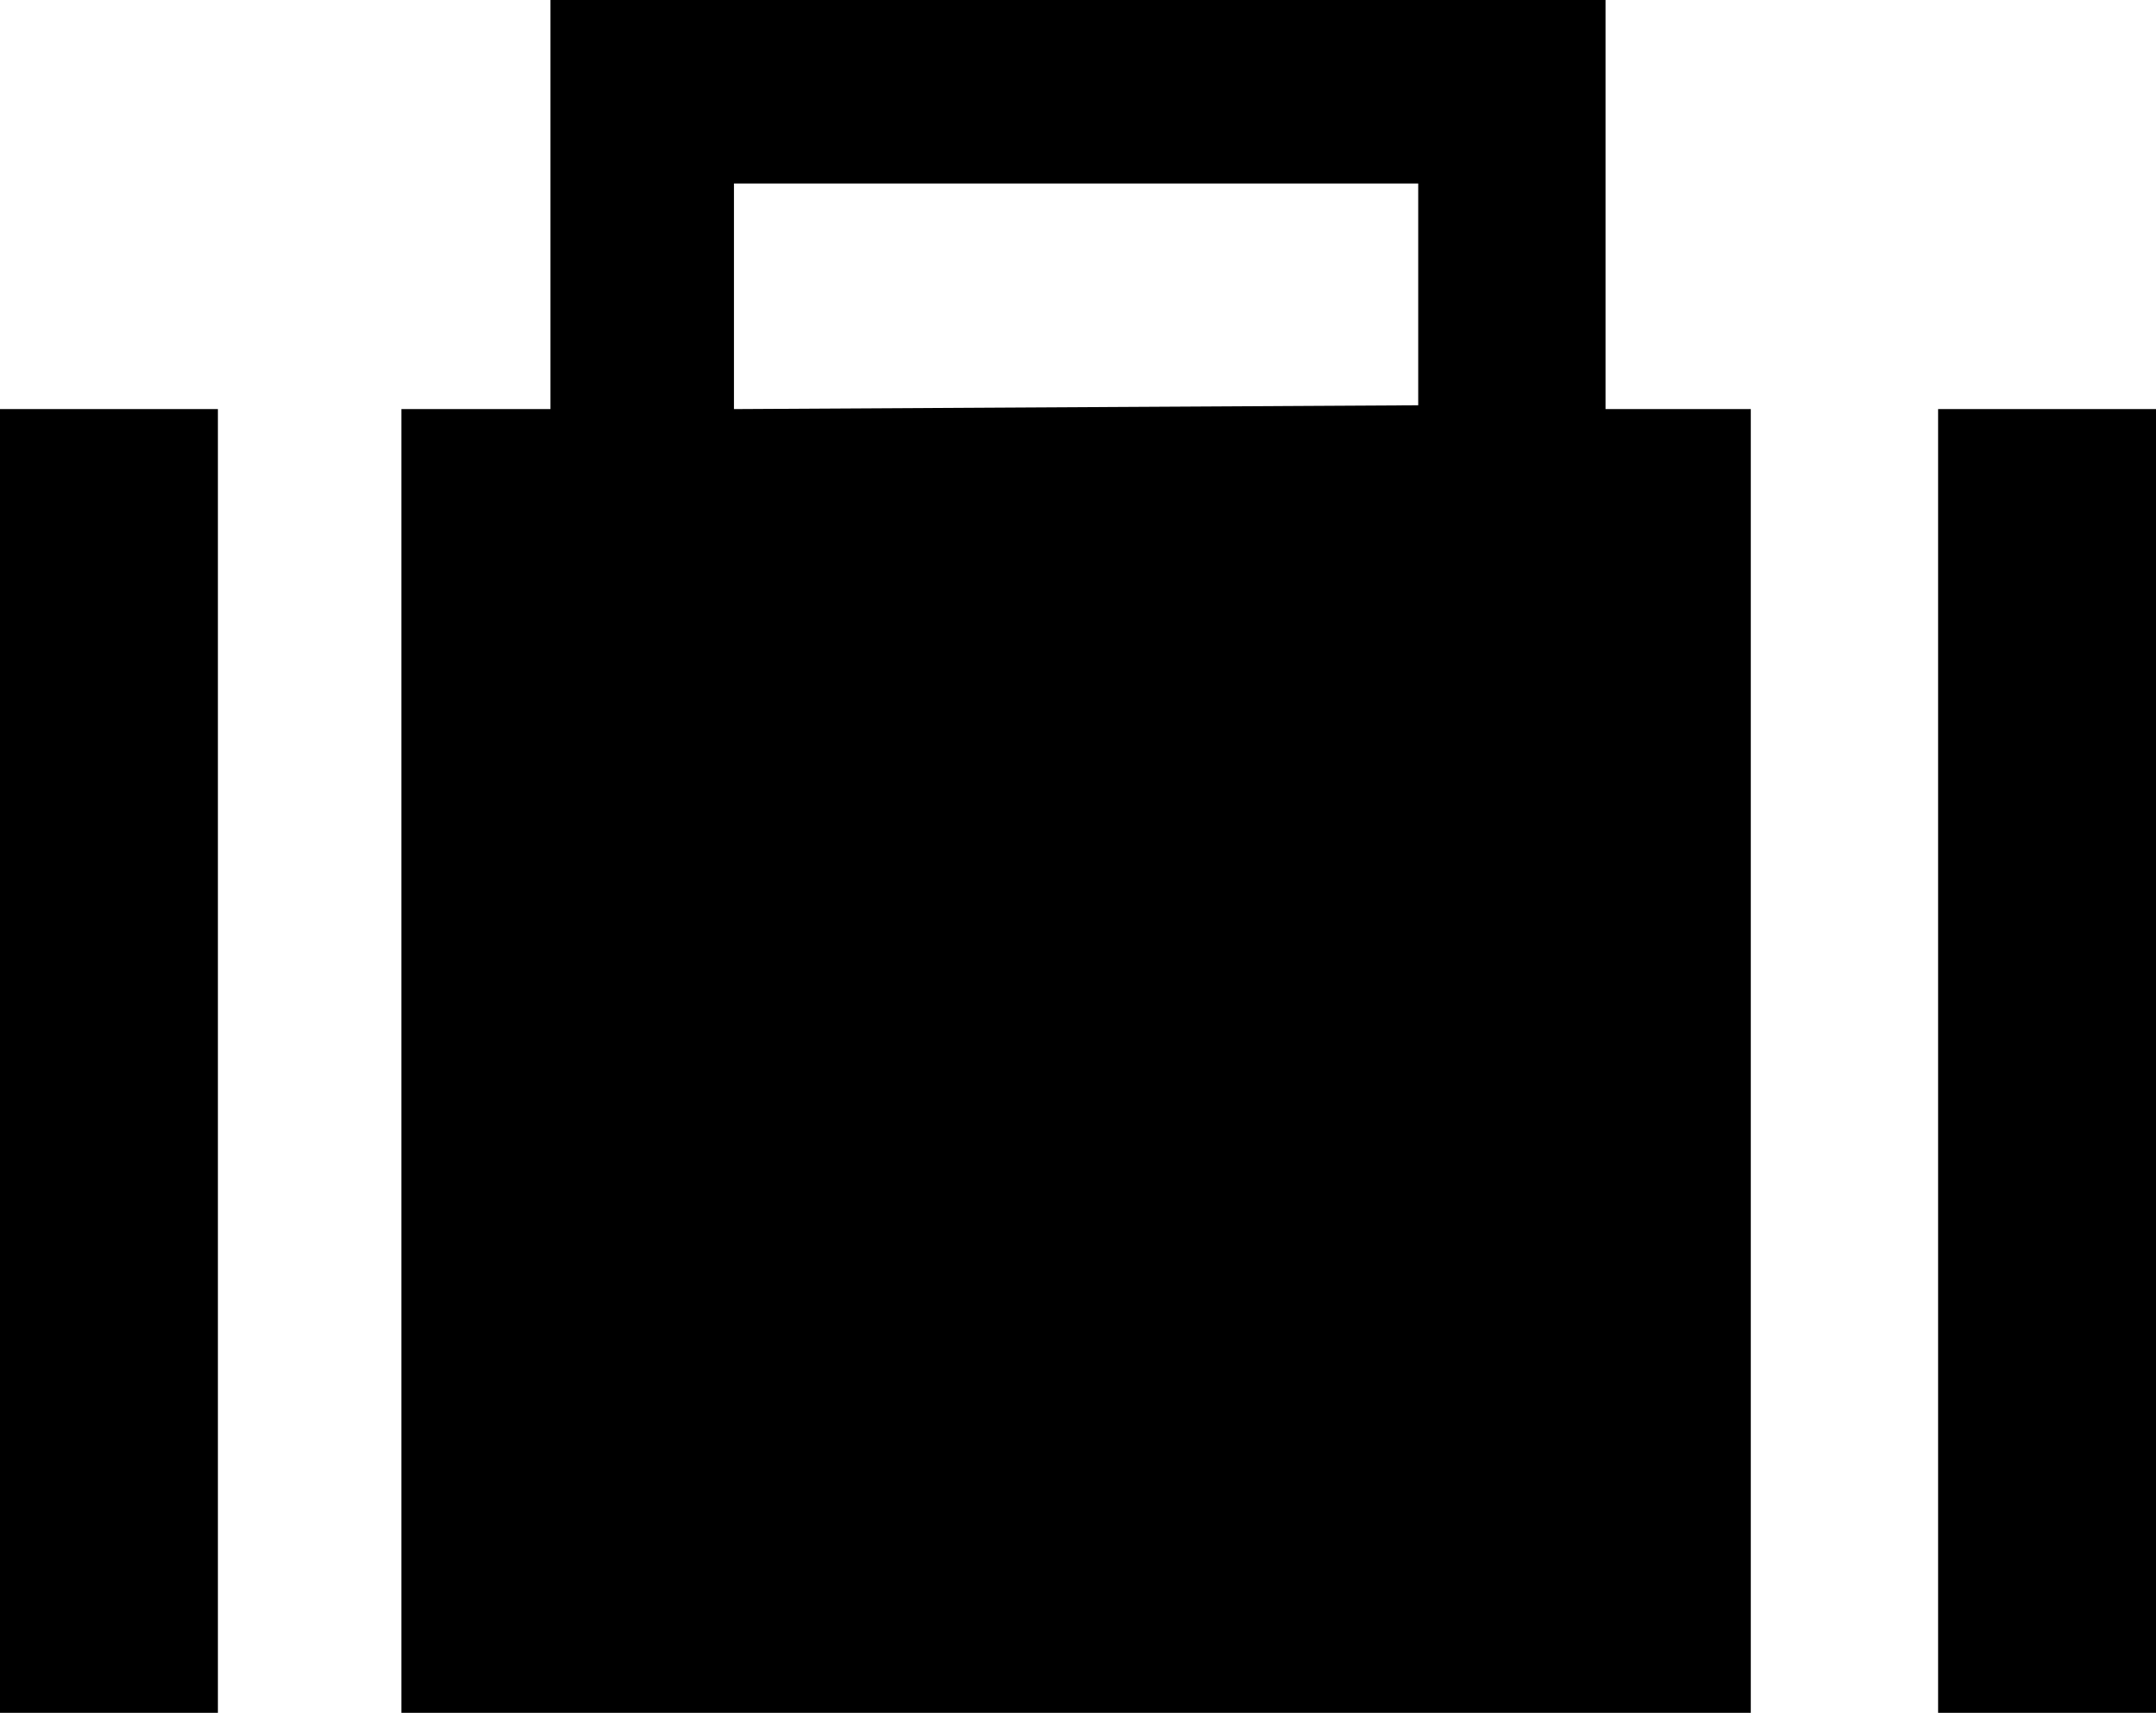 <?xml version="1.0" encoding="UTF-8"?> <!-- Generator: Adobe Illustrator 24.2.3, SVG Export Plug-In . SVG Version: 6.00 Build 0) --> <svg xmlns:v="https://vecta.io/nano" xmlns="http://www.w3.org/2000/svg" xmlns:xlink="http://www.w3.org/1999/xlink" version="1.1" id="Layer_1" x="0px" y="0px" viewBox="0 0 56.4 44.8" style="enable-background:new 0 0 56.4 44.8;" xml:space="preserve"> <style type="text/css"> .st0{fill-rule:evenodd;clip-rule:evenodd;} .st1{fill:#CC092F;} .st2{fill-rule:evenodd;clip-rule:evenodd;fill:#CC092F;} </style> <g> <g> <rect y="10.7" width="5.7" height="34.1"></rect> <rect x="50.7" y="10.7" width="5.7" height="34.1"></rect> <path d="M14.4,0v10.7h-3.9v34.1h35.3V10.7H42V0H14.4z M19.2,10.7V4.8h17.9v5.8L19.2,10.7L19.2,10.7z"></path> </g> </g> </svg> 